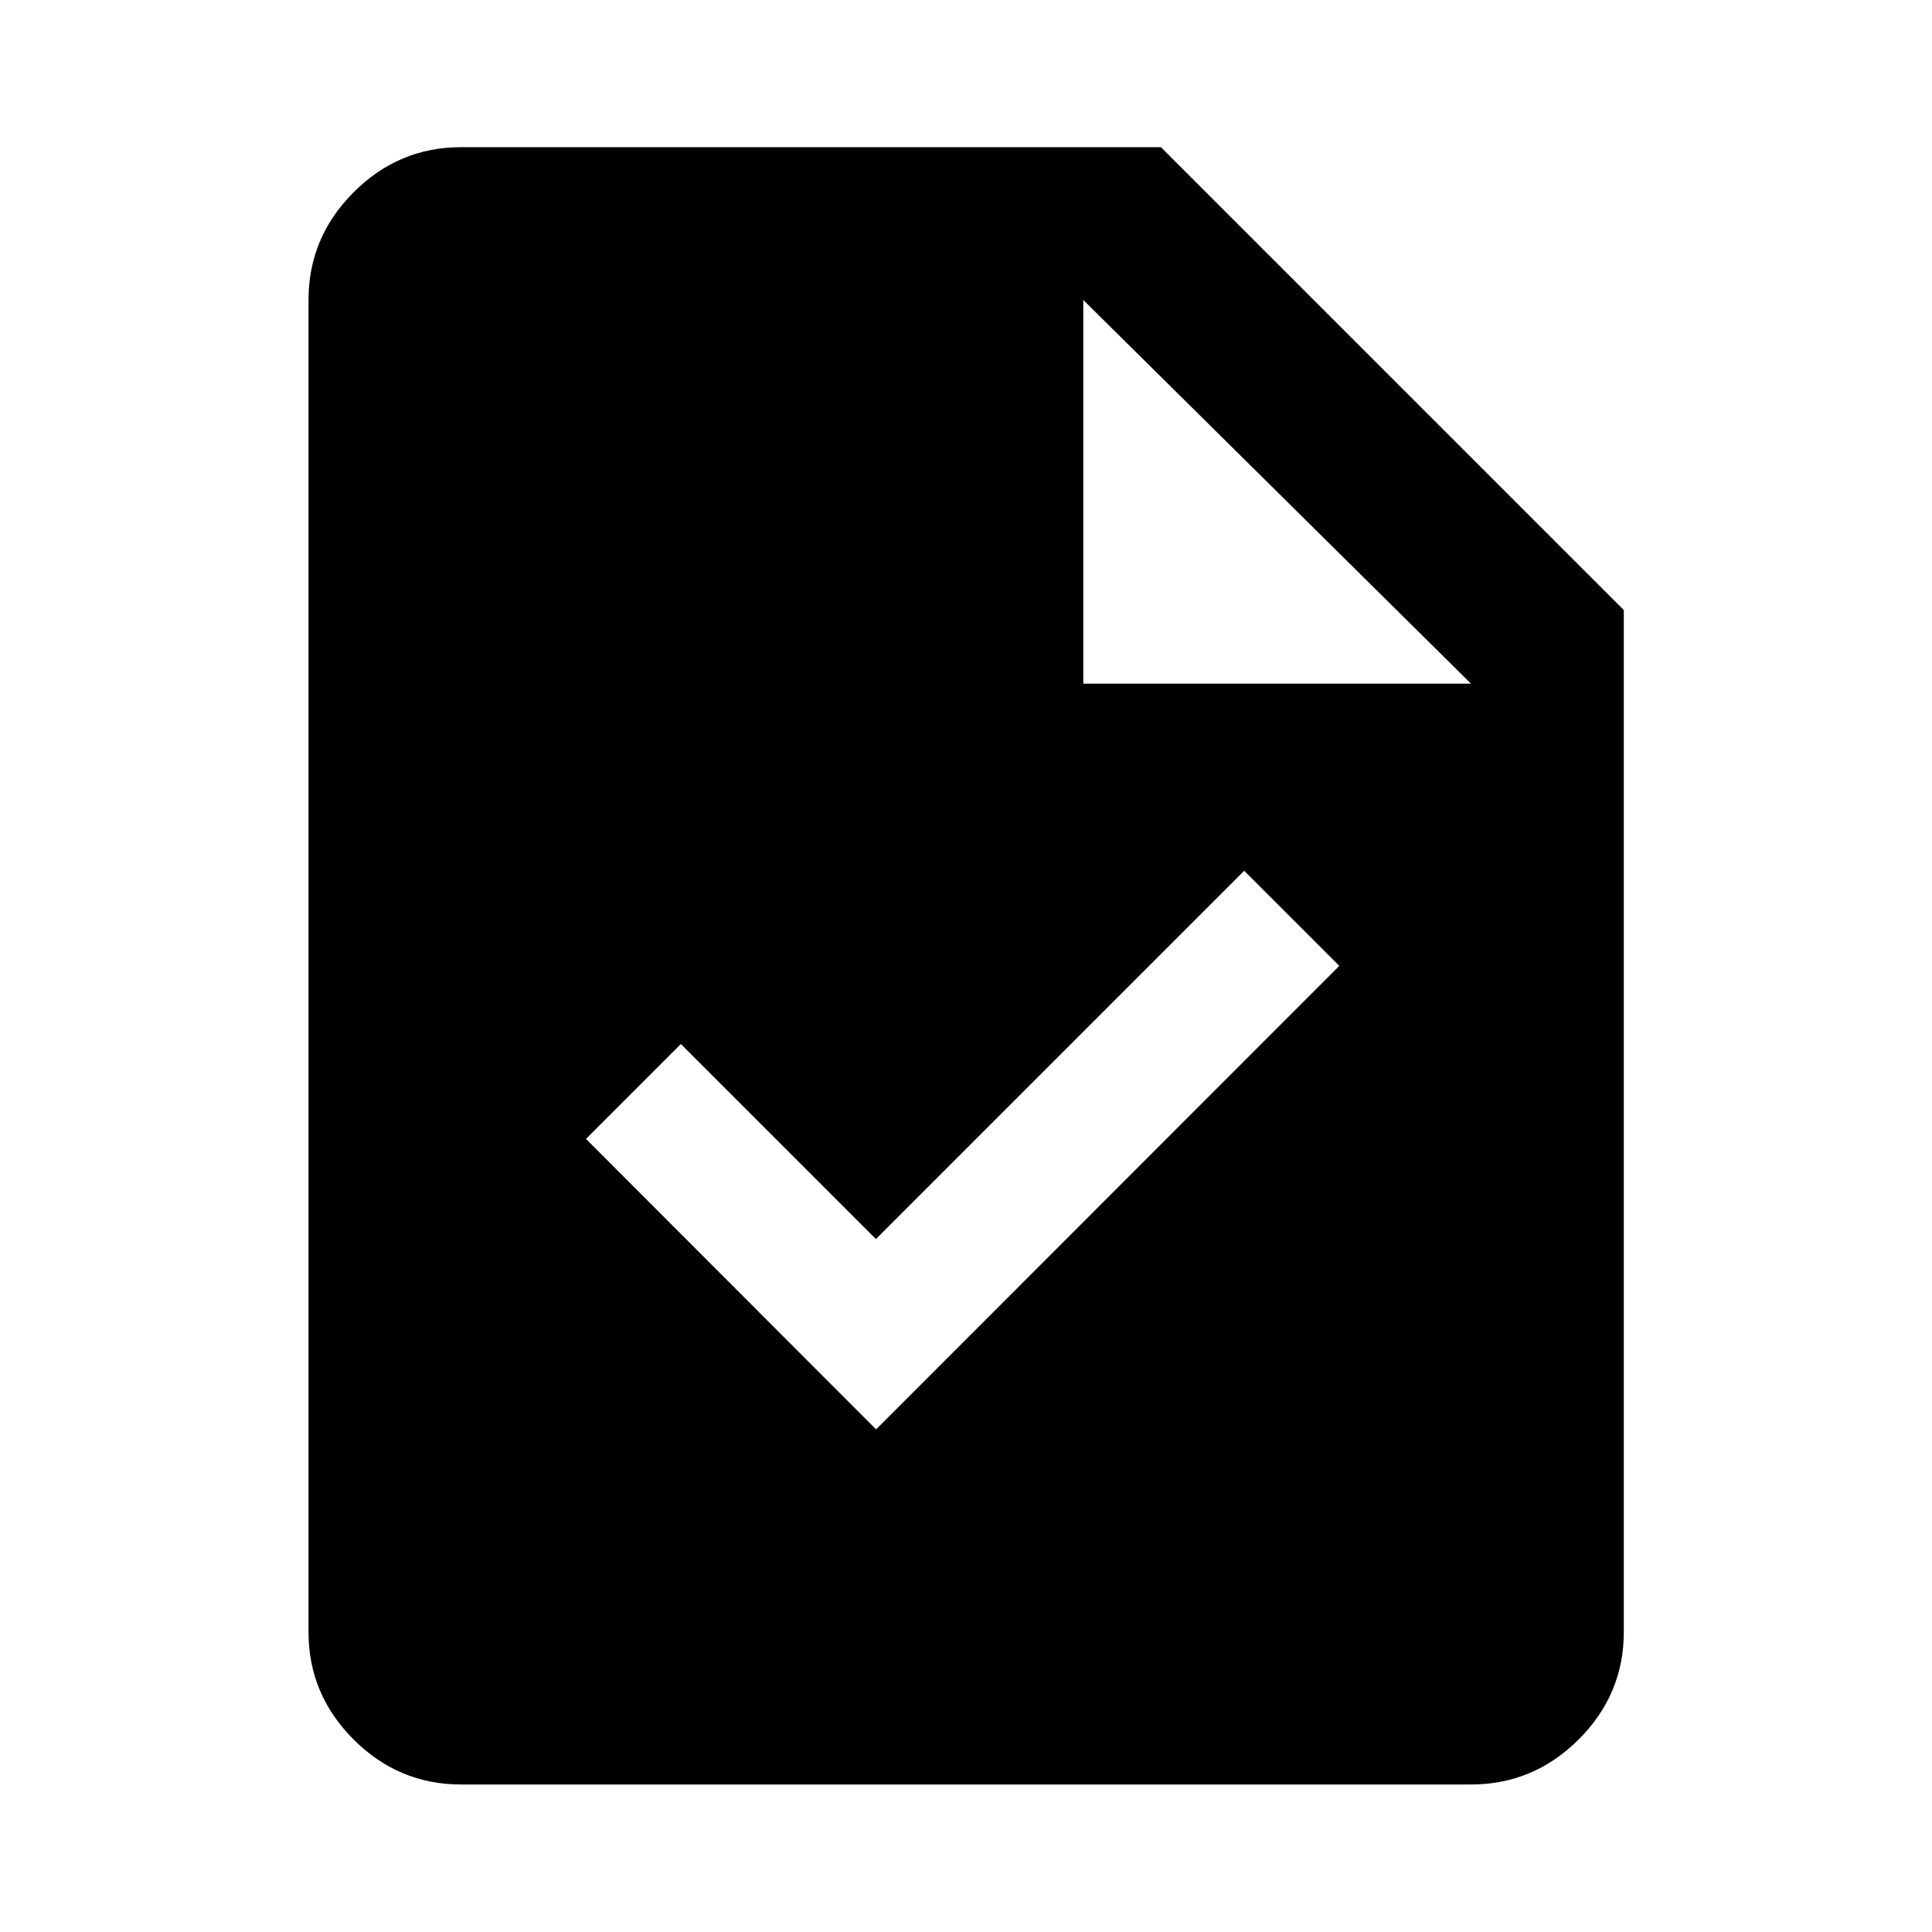 <svg xmlns="http://www.w3.org/2000/svg" height="40" viewBox="0 -960 960 960" width="40"><path d="m435.33-249.76 230.16-230.31-47.25-47.25-183 183-96.91-96.9-47.15 47.15 144.15 144.31ZM229.06-73.3q-31 0-53.38-22.38-22.38-22.38-22.38-53.38v-661.88q0-31.06 22.38-53.49 22.38-22.43 53.38-22.43h347.81l229.99 229.99v507.81q0 31-22.43 53.38Q762-73.3 730.94-73.3H229.06Zm309.22-546.98h192.66L538.28-810.94v190.66Z"/></svg>